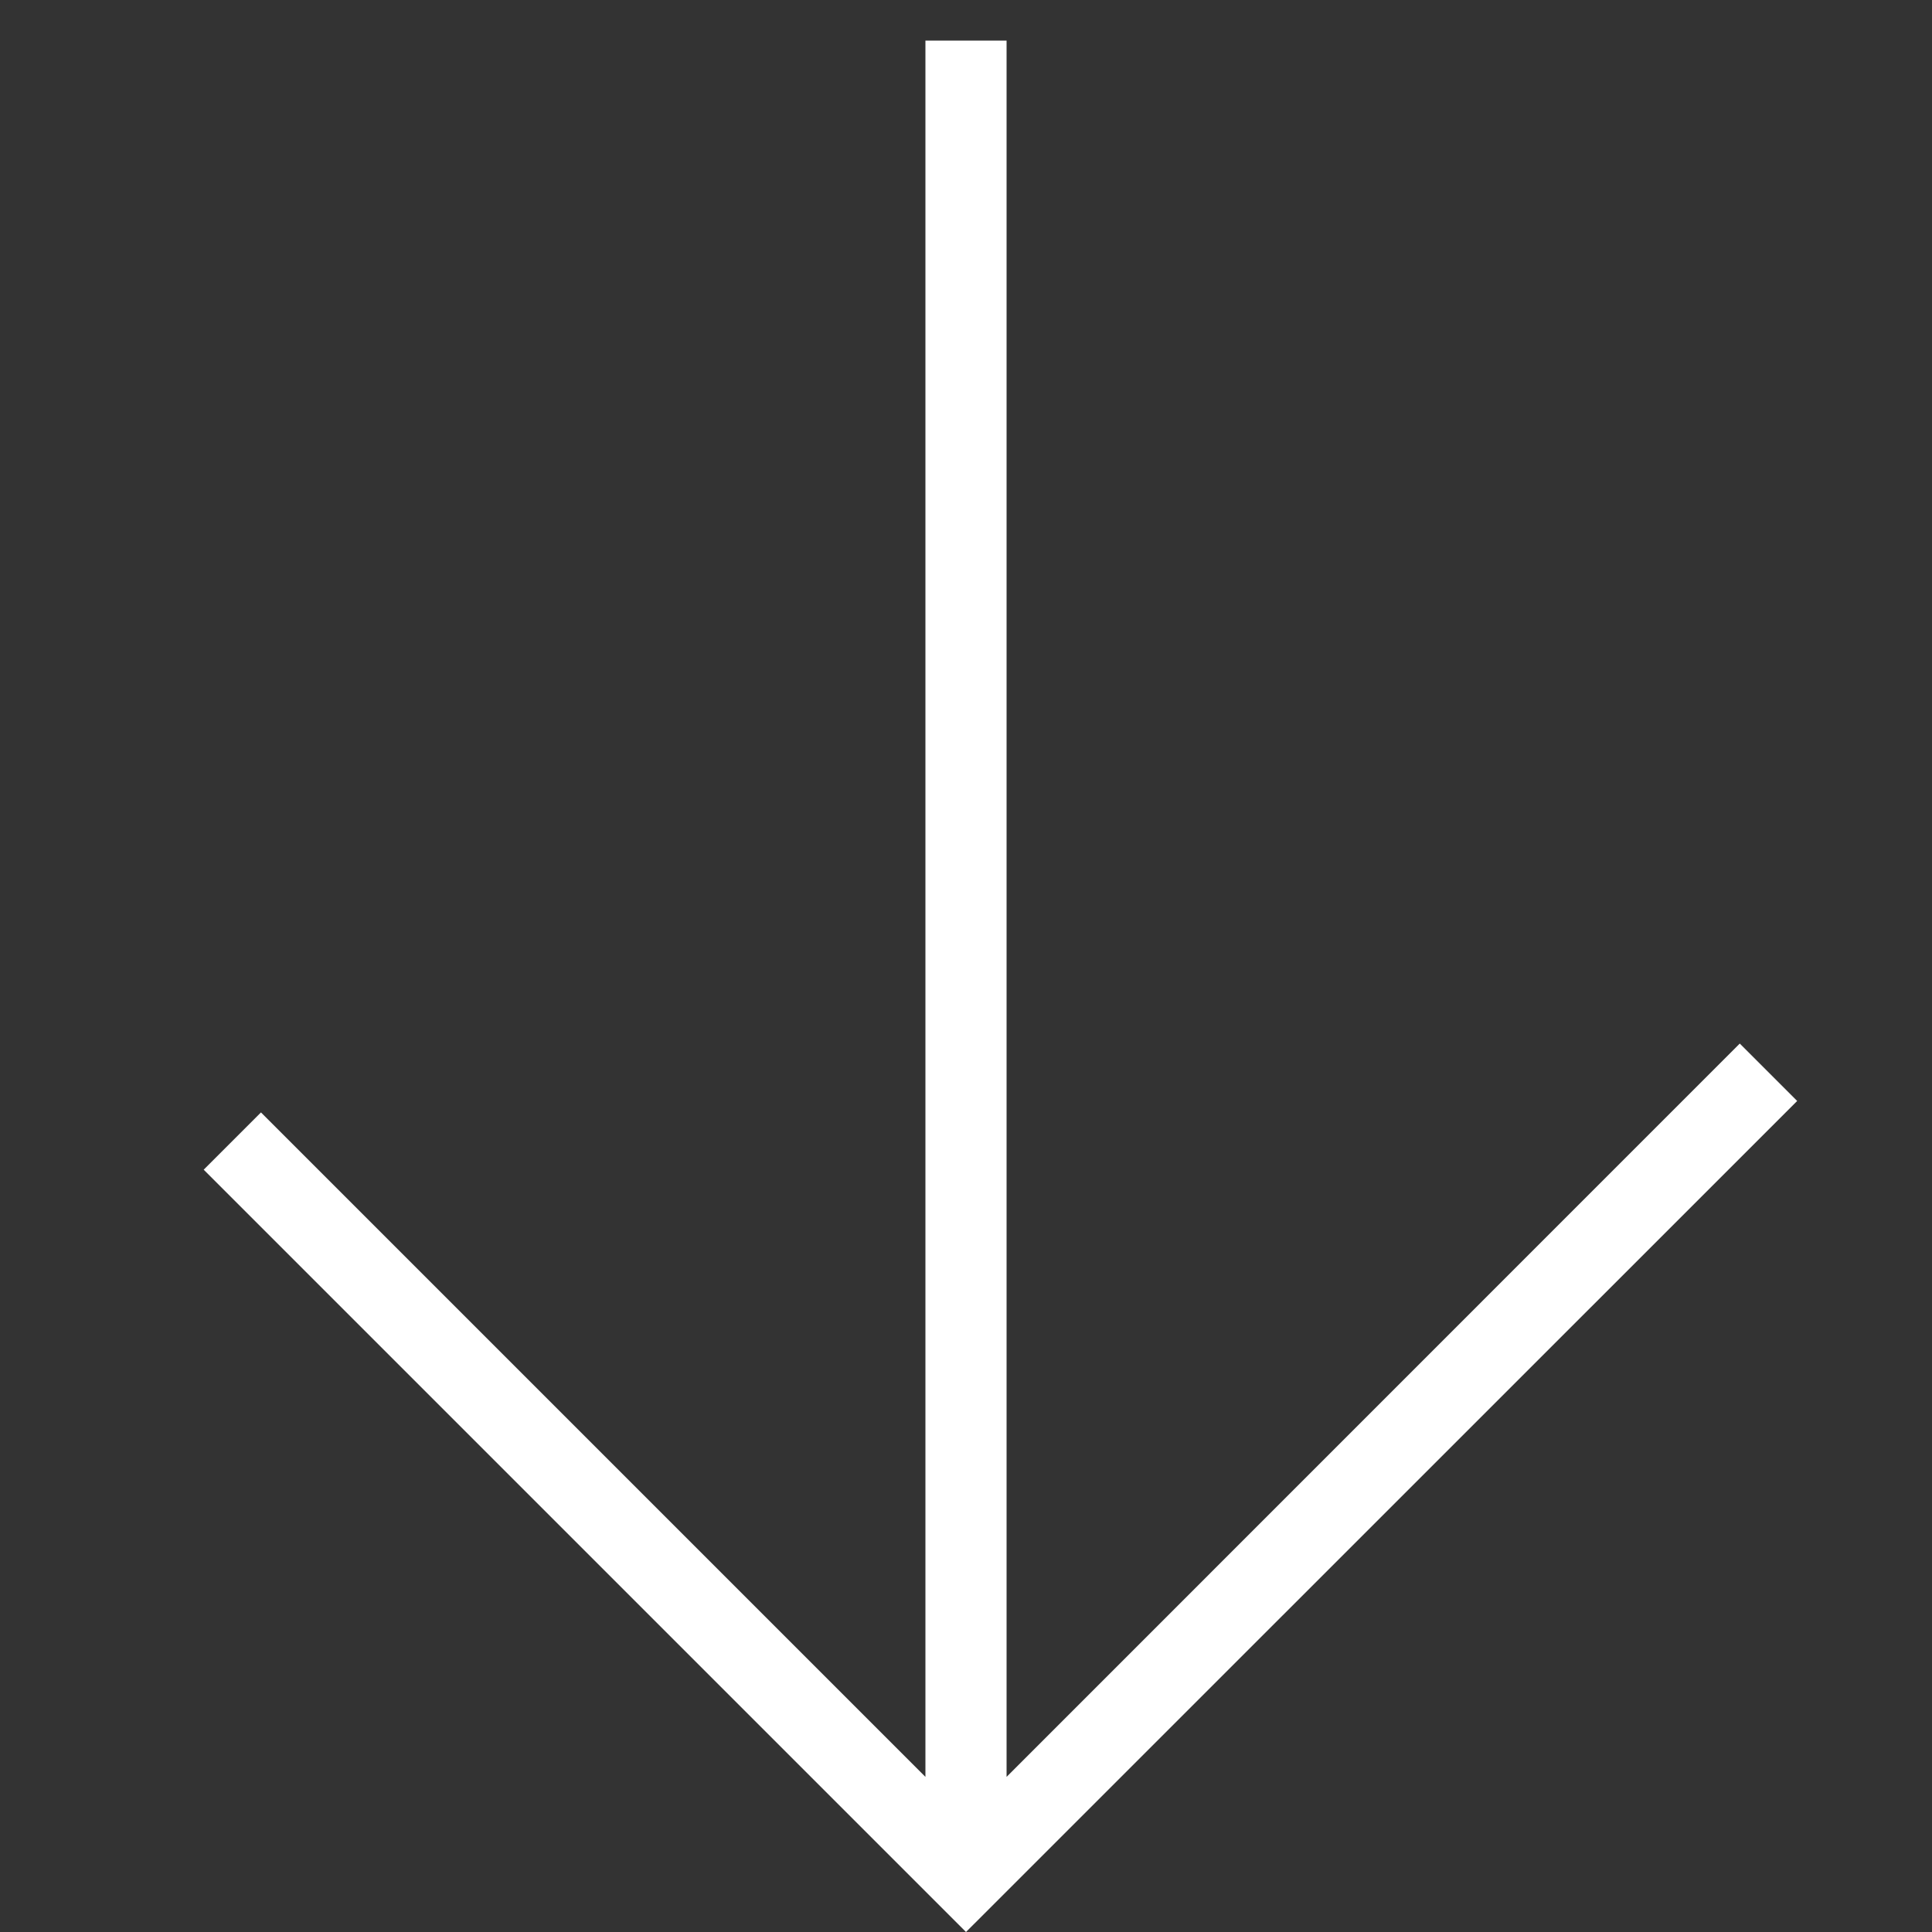 <svg width="14" height="14" viewBox="0 0 14 14" fill="none" xmlns="http://www.w3.org/2000/svg">
<rect x="0" y="0" width="14" height="14" fill="#333333" stroke="none"/>
<path fill-rule="evenodd" clip-rule="evenodd" d="M6.706 0.294L6.706 12.876L1.891 8.061L1.476 8.476L7 14L13.023 7.978L12.607 7.562L7.294 12.876L7.294 0.294H6.706Z" fill="white"/>
</svg>
